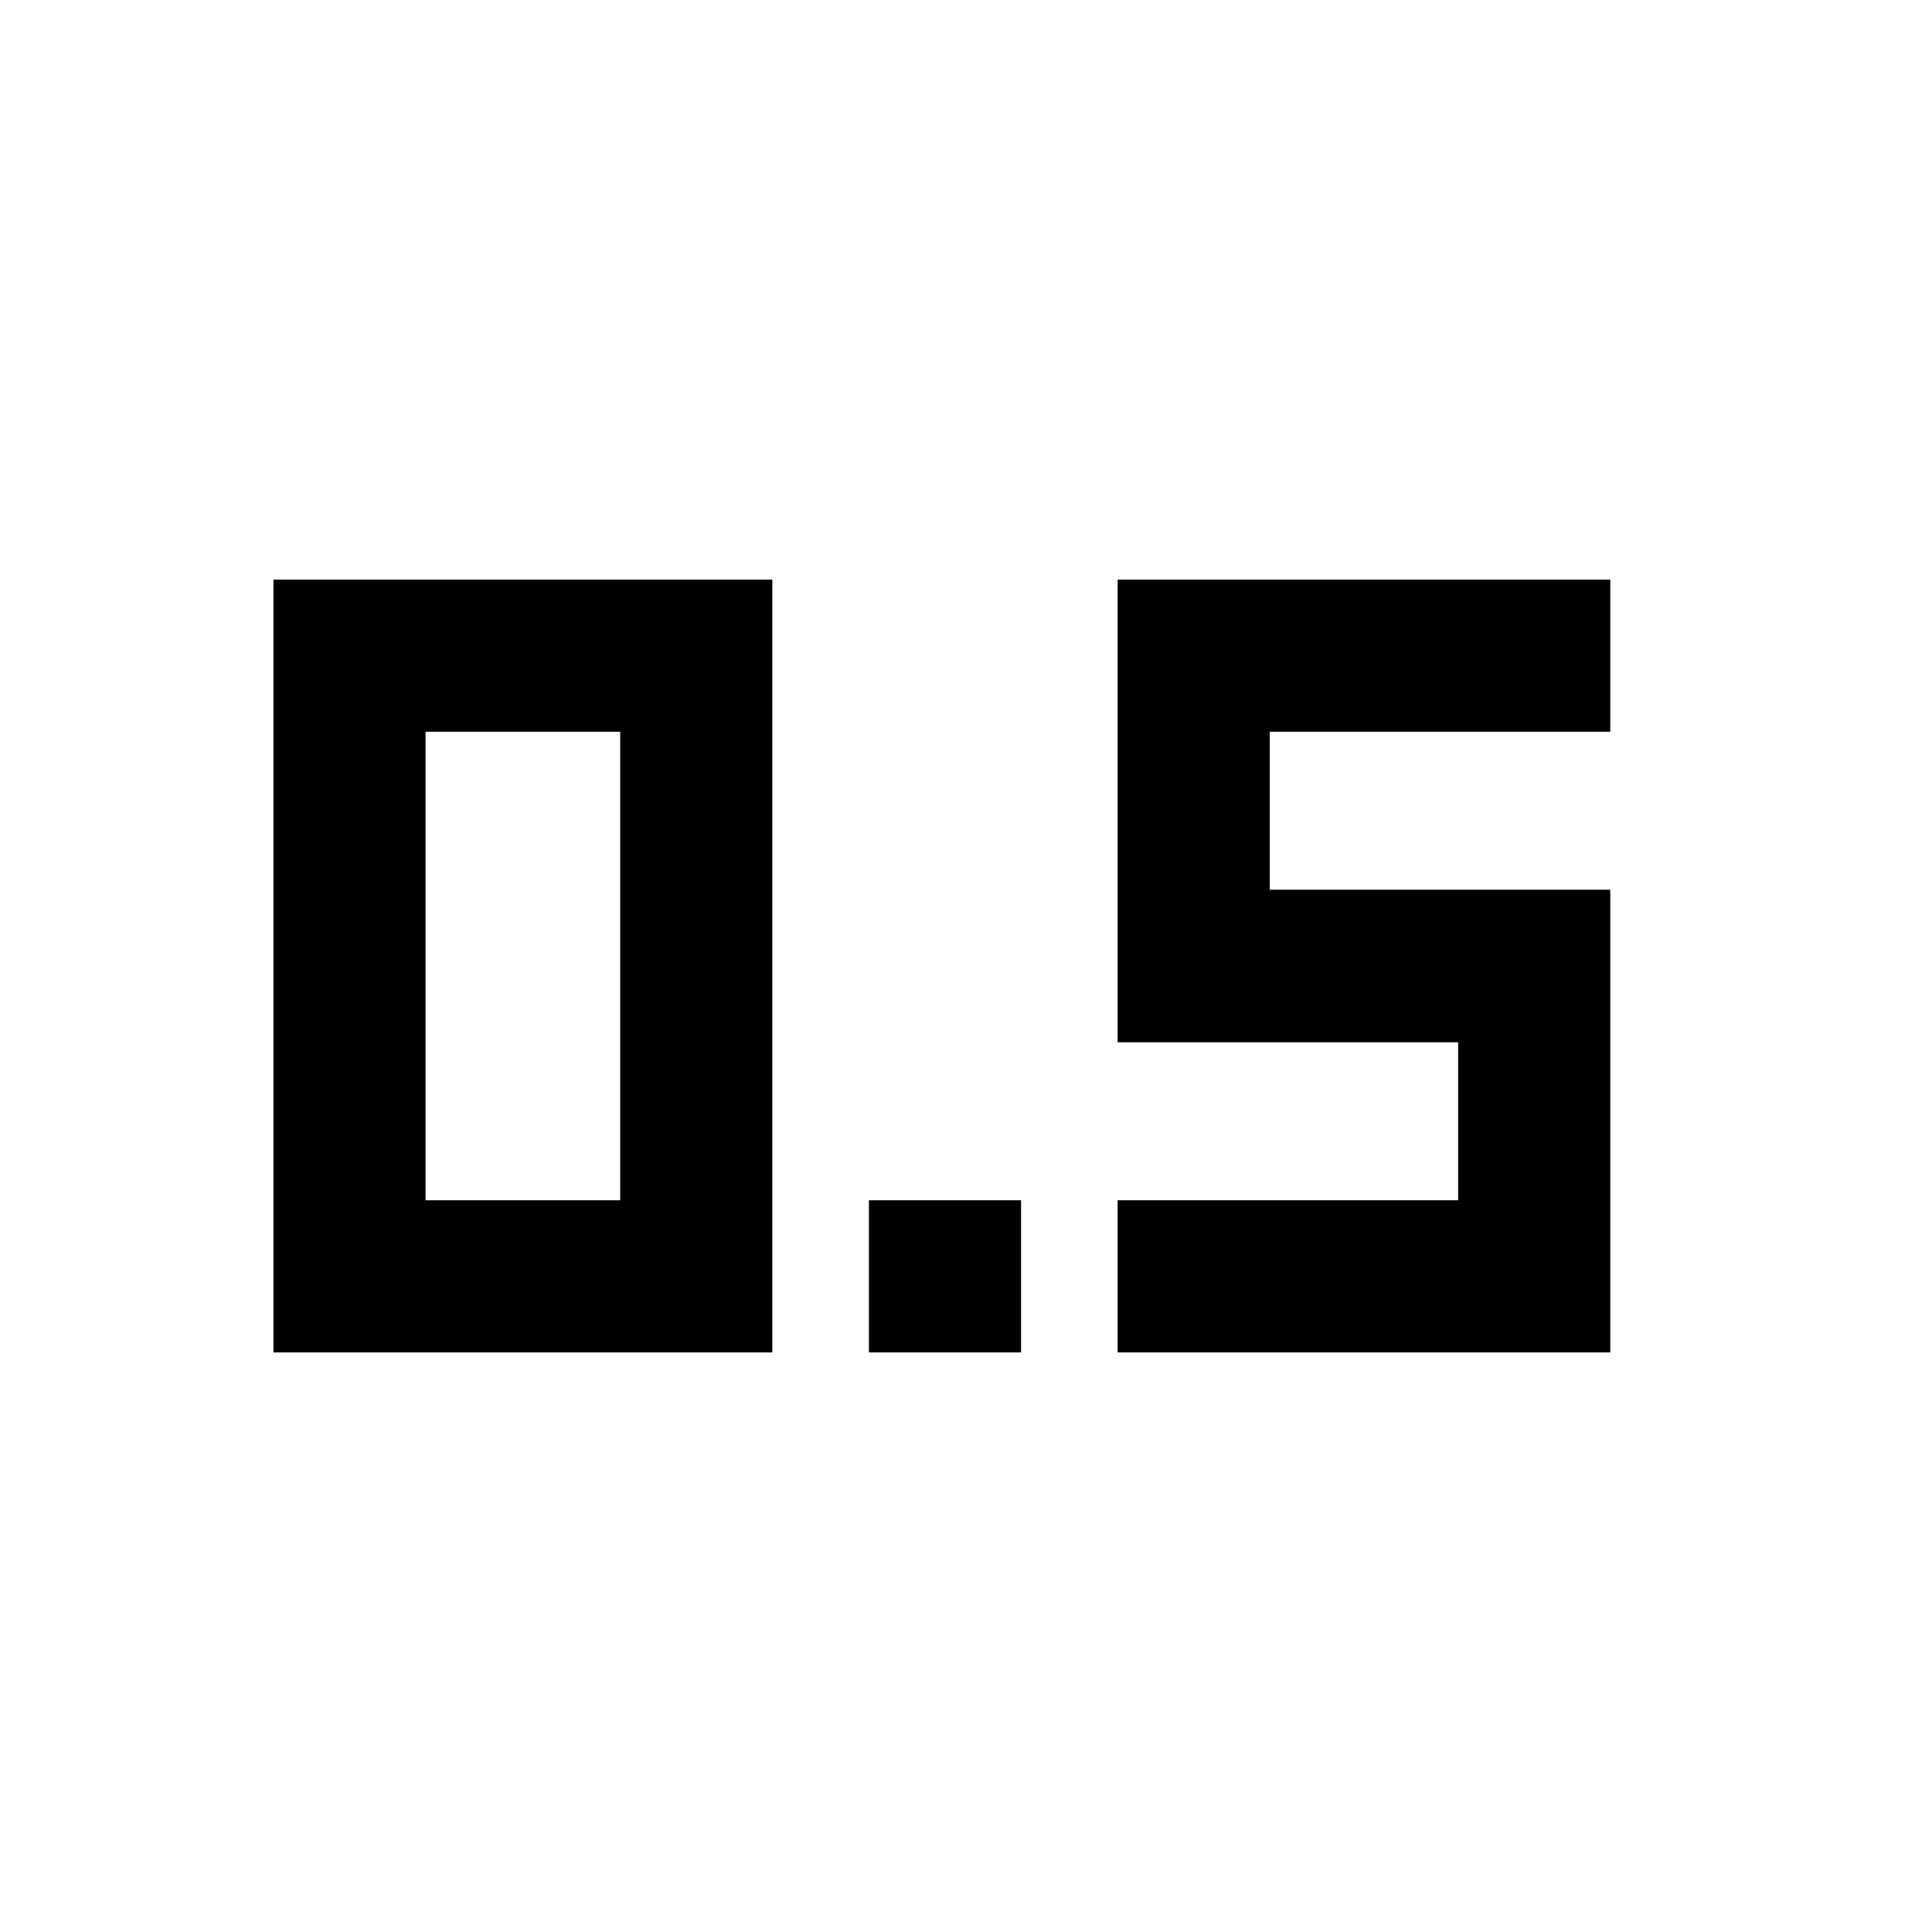 <svg xmlns="http://www.w3.org/2000/svg" height="20" viewBox="0 -960 960 960" width="20"><path d="M431.761-288v-75.587h75.587V-288h-75.587Zm123.587 0v-75.587h169.196v-78.5H555.348V-672h244.783v75.587H630.935v78.5h169.196V-288H555.348Zm-419.479 0v-384h247.892v384H135.869Zm75.587-75.587h96.718v-232.826h-96.718v232.826Z"/></svg>